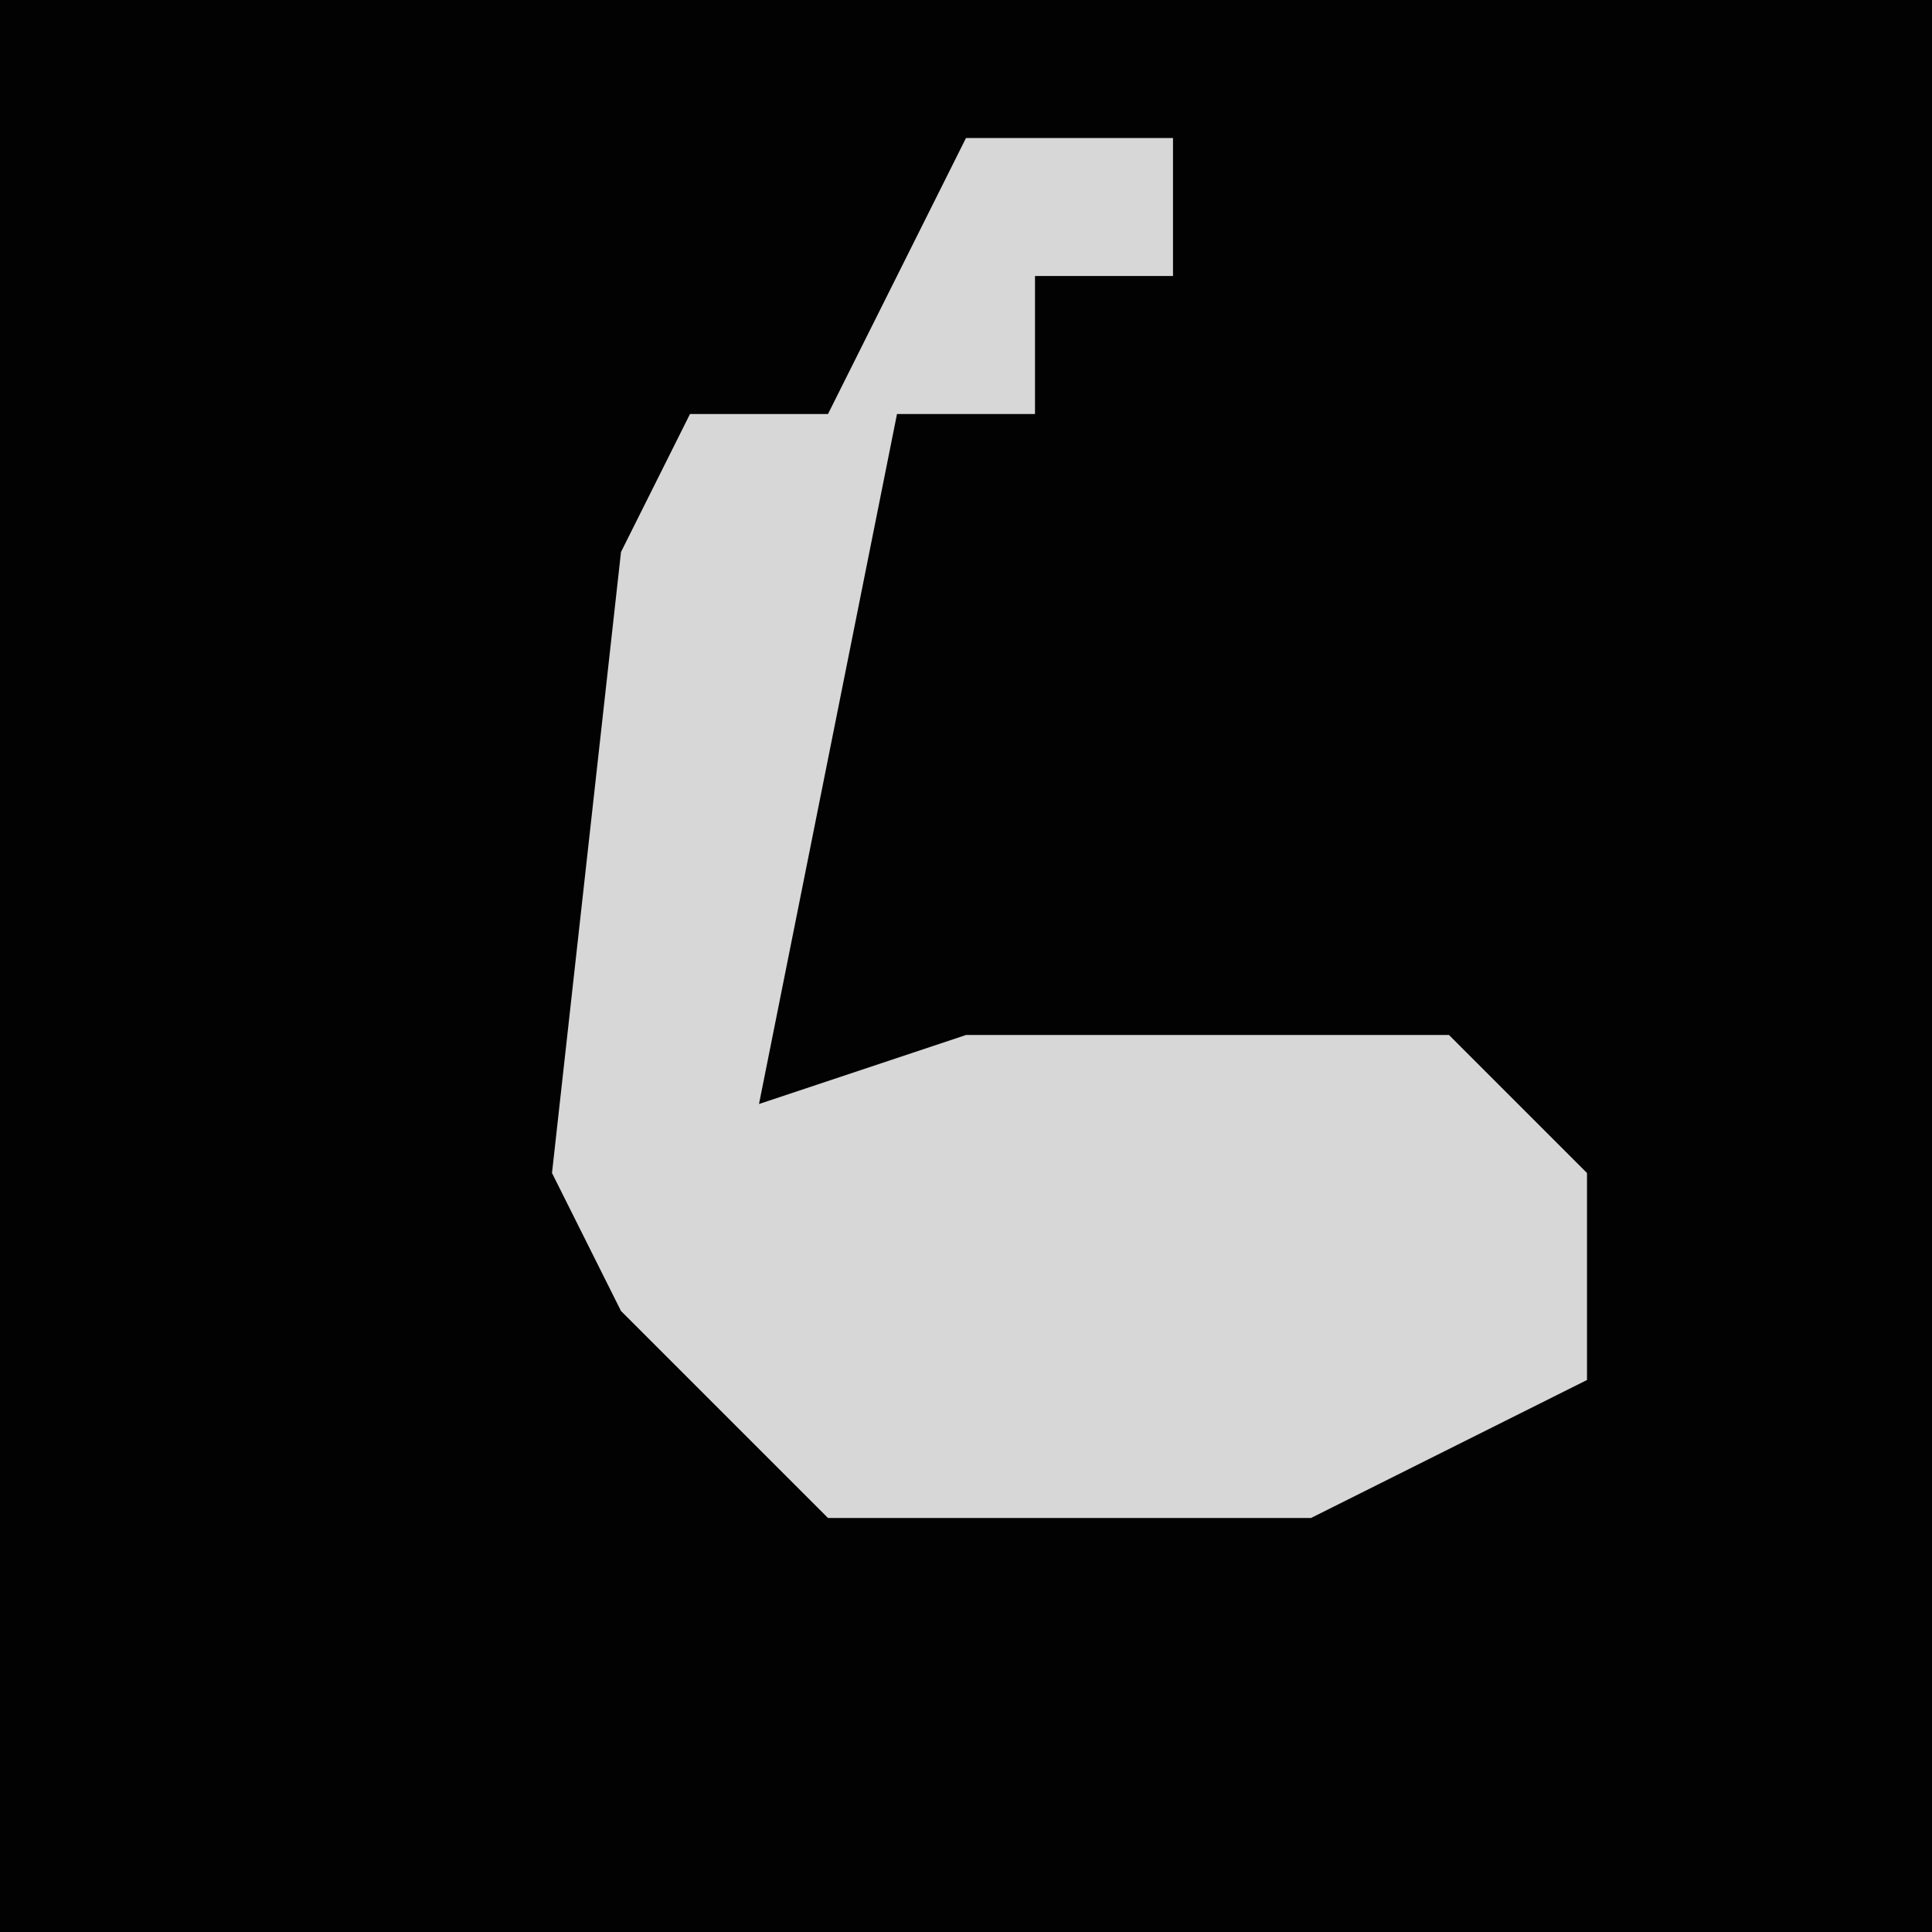 <?xml version="1.0" encoding="UTF-8"?>
<svg version="1.1" xmlns="http://www.w3.org/2000/svg" width="28" height="28">
<path d="M0,0 L28,0 L28,28 L0,28 Z " fill="#020202" transform="translate(0,0)"/>
<path d="M0,0 L3,0 L3,2 L1,2 L1,4 L-1,4 L-3,14 L0,13 L7,13 L9,15 L9,18 L5,20 L-2,20 L-5,17 L-6,15 L-5,6 L-4,4 L-2,4 Z " fill="#D7D7D7" transform="translate(14,2)"/>
</svg>
